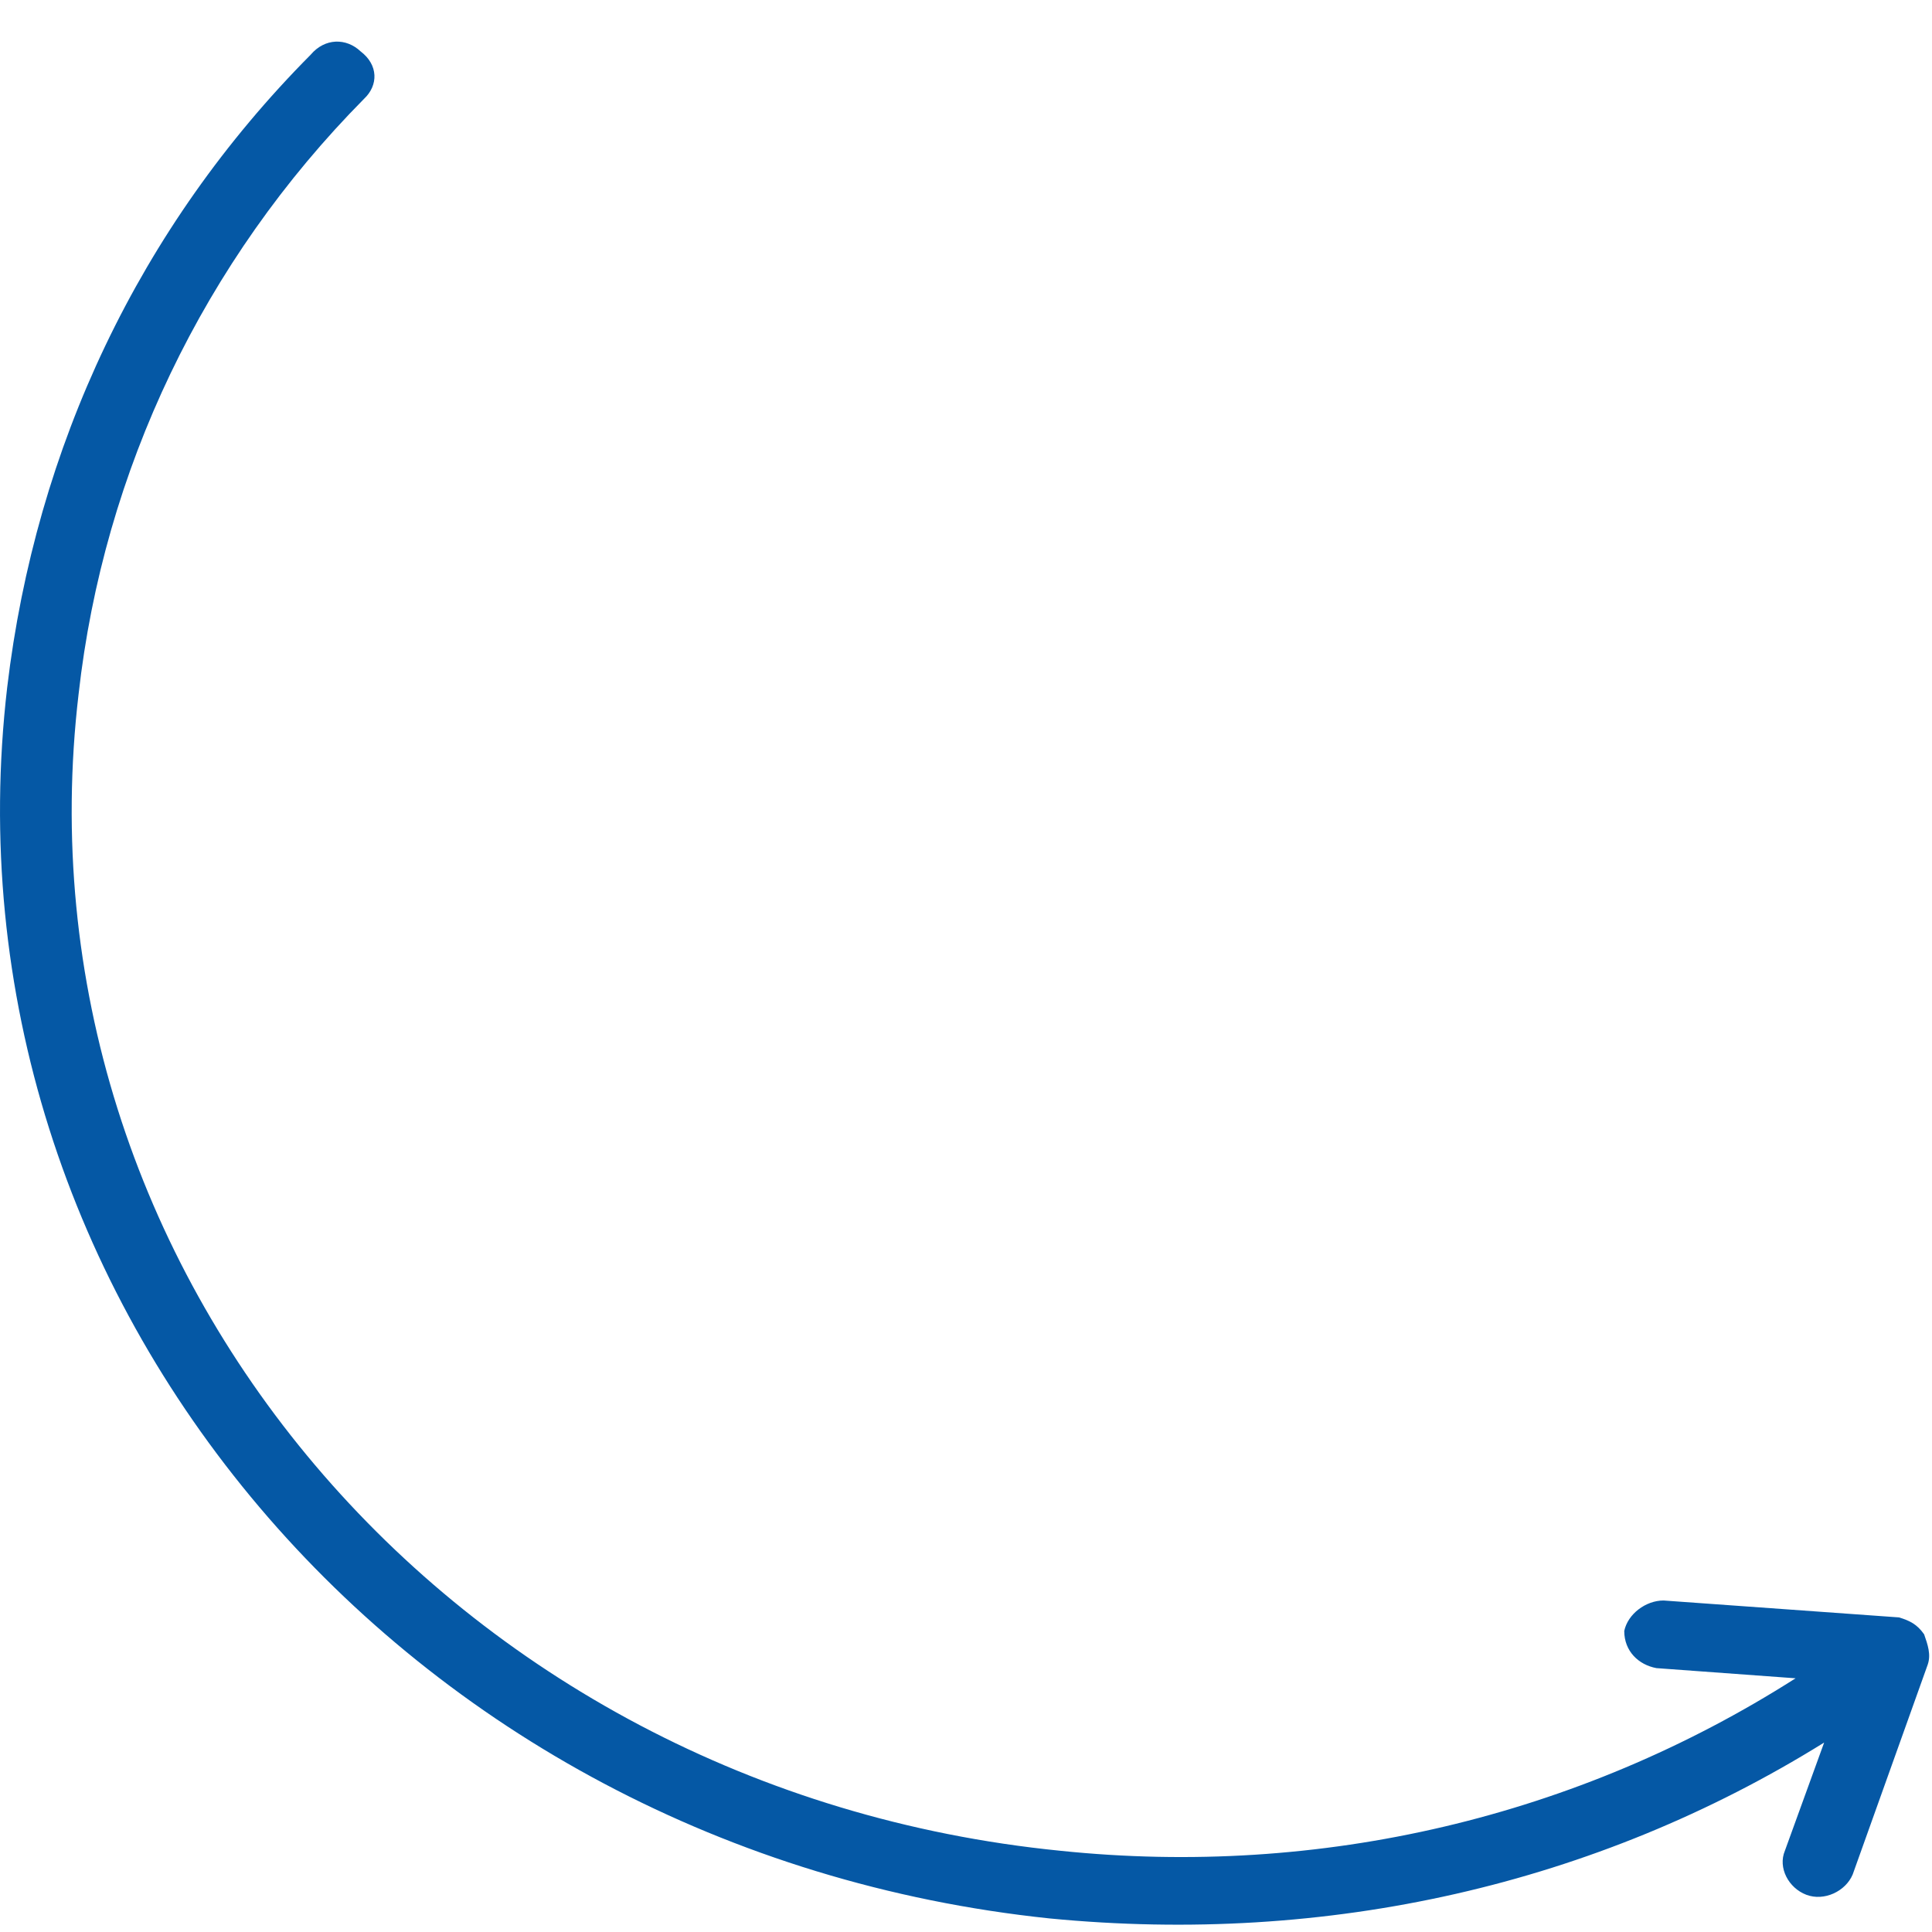 <svg width="41" height="41" viewBox="0 0 41 41" fill="none" xmlns="http://www.w3.org/2000/svg">
<path d="M40.833 34.683C40.681 34.467 40.529 34.395 40.302 34.324L35.303 33.965C34.924 33.965 34.545 34.252 34.469 34.611C34.469 35.041 34.772 35.329 35.151 35.4L38.105 35.616C33.484 38.559 28.03 39.851 22.5 39.276C9.546 37.984 0.229 26.93 1.668 14.728C2.198 9.991 4.319 5.54 7.728 2.095C8.031 1.808 8.031 1.377 7.652 1.09C7.349 0.803 6.895 0.803 6.592 1.162C2.956 4.822 0.759 9.488 0.153 14.584C-1.362 27.576 8.561 39.276 22.273 40.712C28.182 41.286 33.863 39.994 38.711 36.98L37.878 39.276C37.727 39.635 37.954 40.066 38.333 40.21C38.711 40.353 39.166 40.138 39.317 39.779L40.908 35.329C40.984 35.113 40.908 34.898 40.833 34.683Z" fill="#0558A5"/>
</svg>
